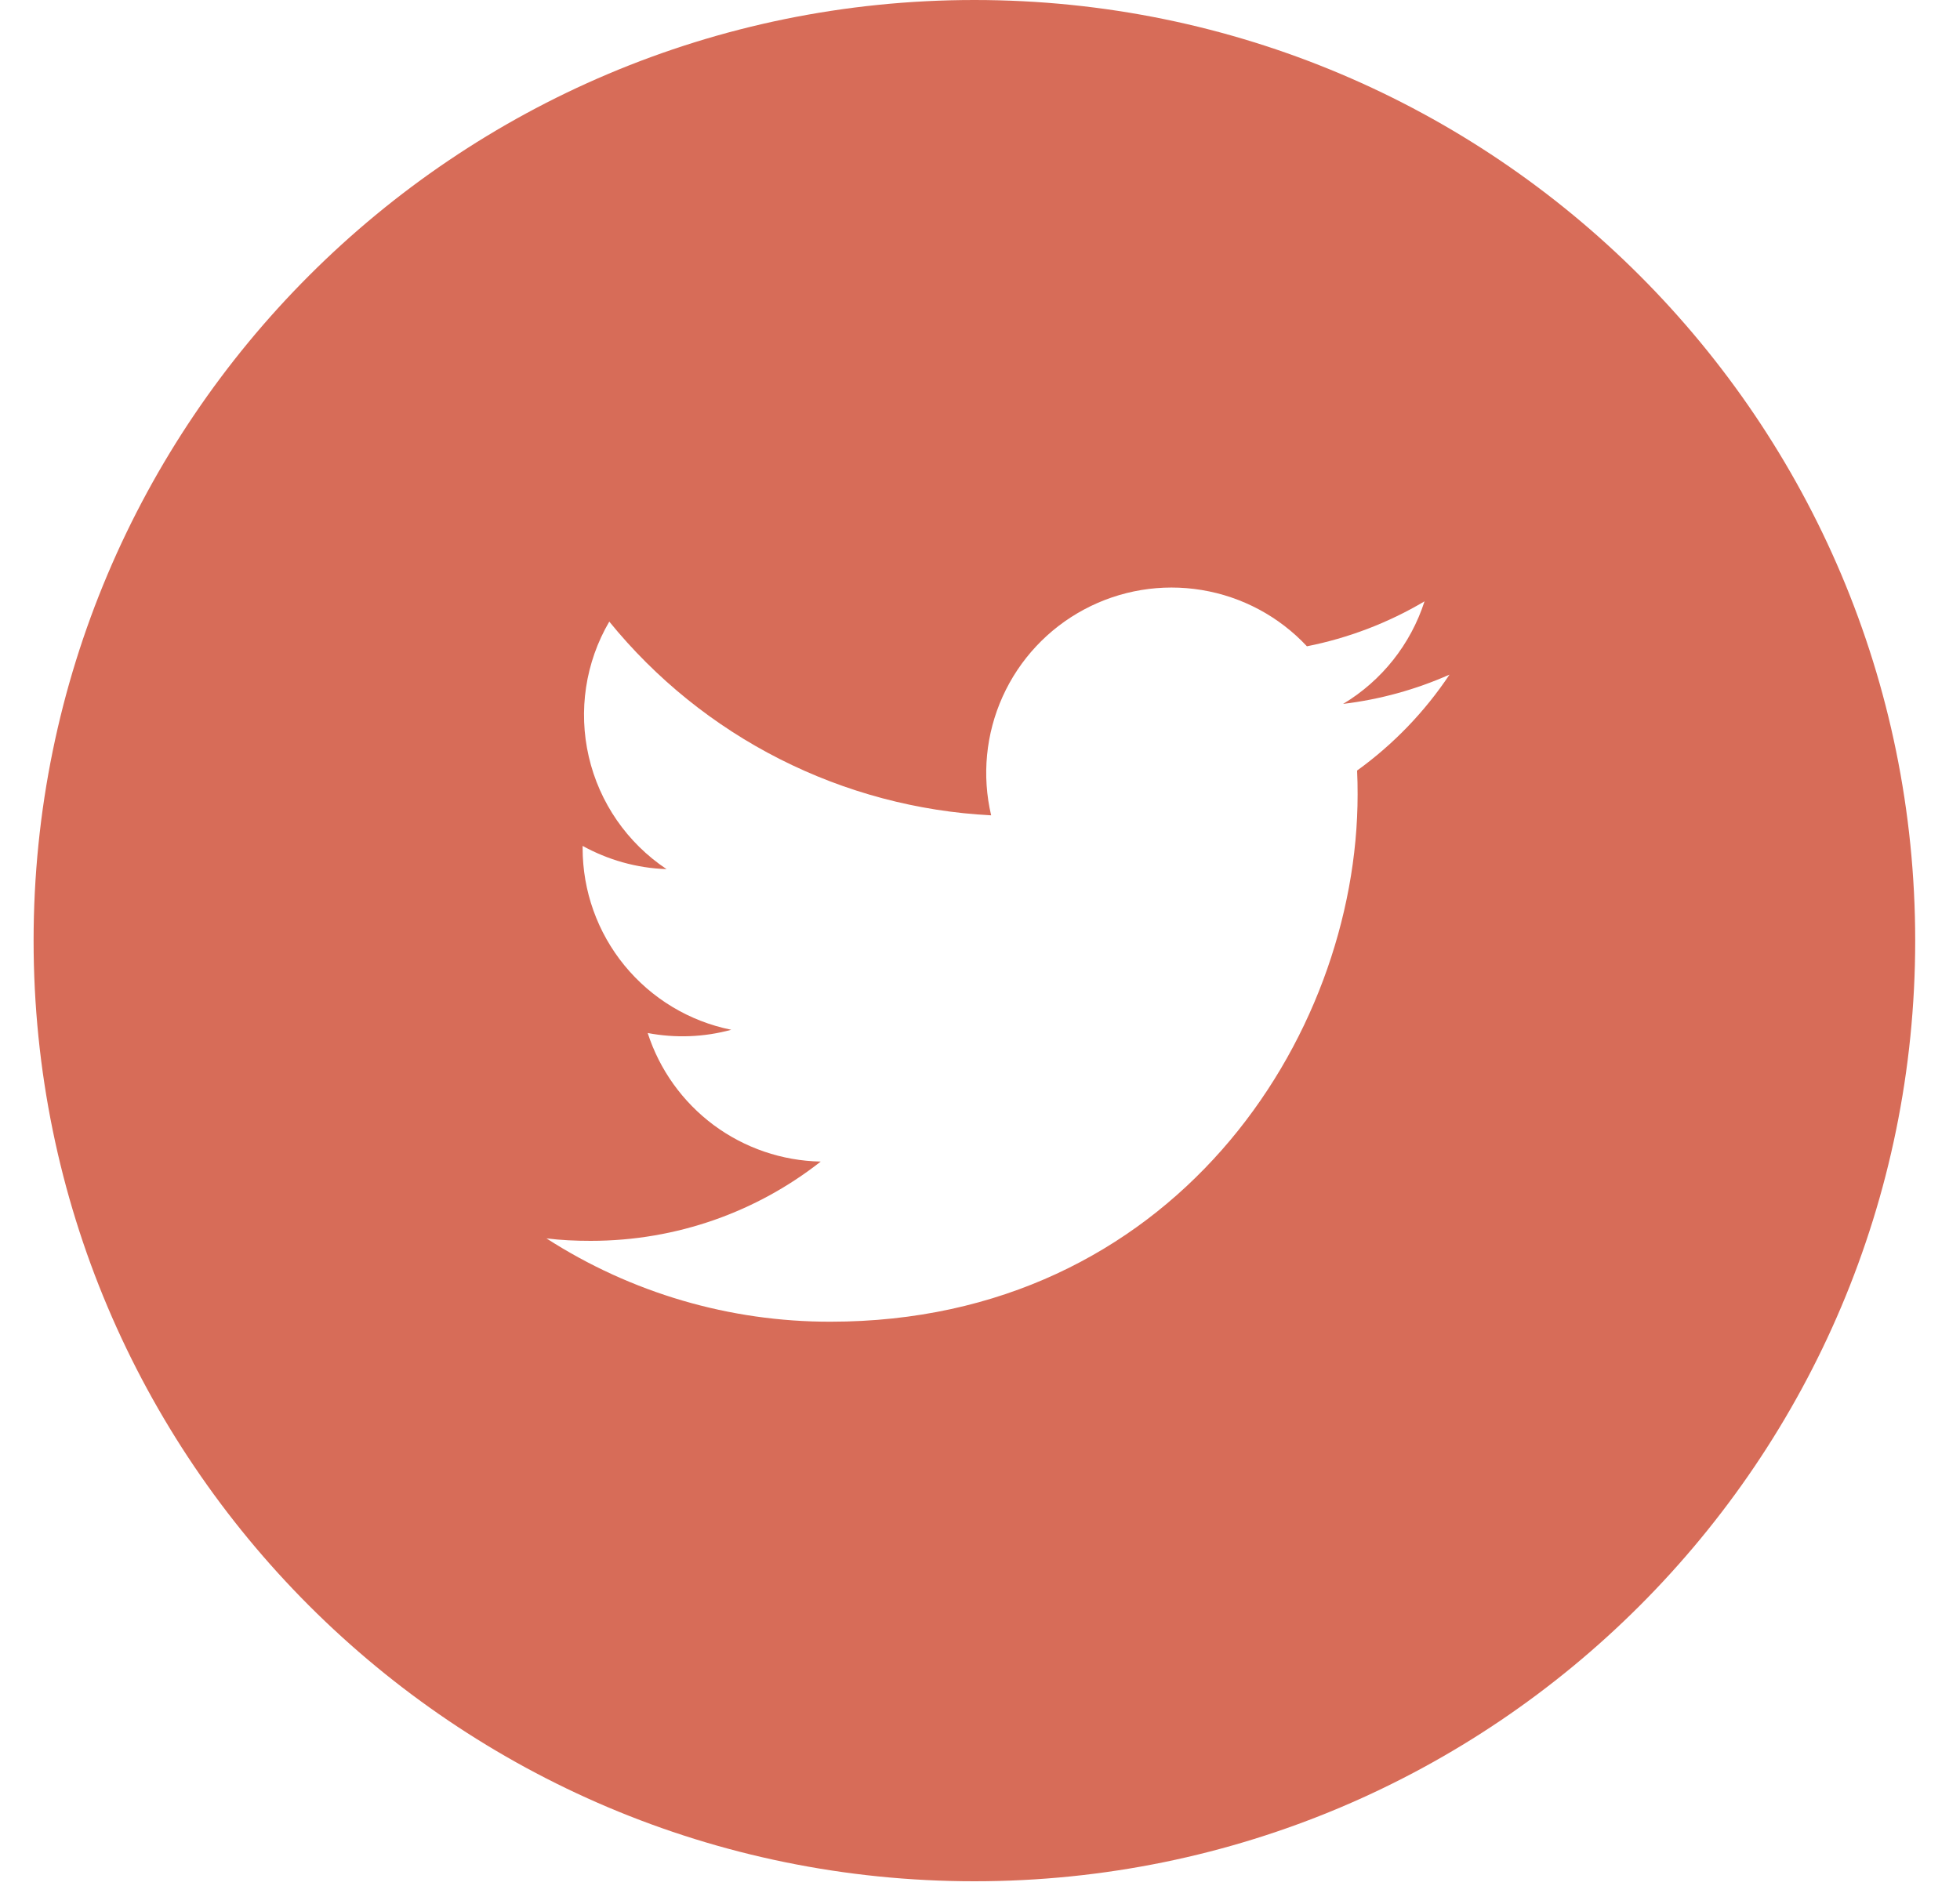 <svg width="35" height="34" viewBox="0 0 35 34" fill="none" xmlns="http://www.w3.org/2000/svg">
<path d="M17.4 0C8.122 0 0.6 7.521 0.6 16.8C0.6 26.078 8.122 33.6 17.4 33.6C26.679 33.6 34.2 26.078 34.2 16.8C34.2 7.521 26.679 0 17.4 0ZM24.234 13.762C24.241 13.905 24.243 14.049 24.243 14.189C24.243 18.564 20.916 23.606 14.829 23.606C13.031 23.609 11.27 23.092 9.758 22.118C10.015 22.15 10.279 22.162 10.547 22.162C12.098 22.162 13.524 21.635 14.656 20.746C13.966 20.733 13.297 20.504 12.743 20.093C12.19 19.681 11.778 19.107 11.566 18.45C12.061 18.544 12.572 18.525 13.058 18.392C12.309 18.241 11.636 17.835 11.152 17.244C10.668 16.653 10.404 15.912 10.404 15.148V15.108C10.85 15.354 11.361 15.505 11.903 15.523C11.201 15.055 10.704 14.337 10.514 13.515C10.324 12.694 10.454 11.83 10.88 11.102C11.711 12.124 12.747 12.96 13.922 13.556C15.097 14.152 16.384 14.495 17.699 14.562C17.532 13.852 17.604 13.107 17.904 12.442C18.204 11.777 18.715 11.23 19.358 10.886C20.002 10.541 20.74 10.419 21.46 10.538C22.18 10.657 22.84 11.01 23.338 11.543C24.078 11.396 24.789 11.125 25.438 10.74C25.191 11.507 24.674 12.158 23.984 12.572C24.64 12.493 25.28 12.317 25.884 12.049C25.441 12.714 24.882 13.294 24.234 13.762Z" fill="#D76C58"/>
</svg>
